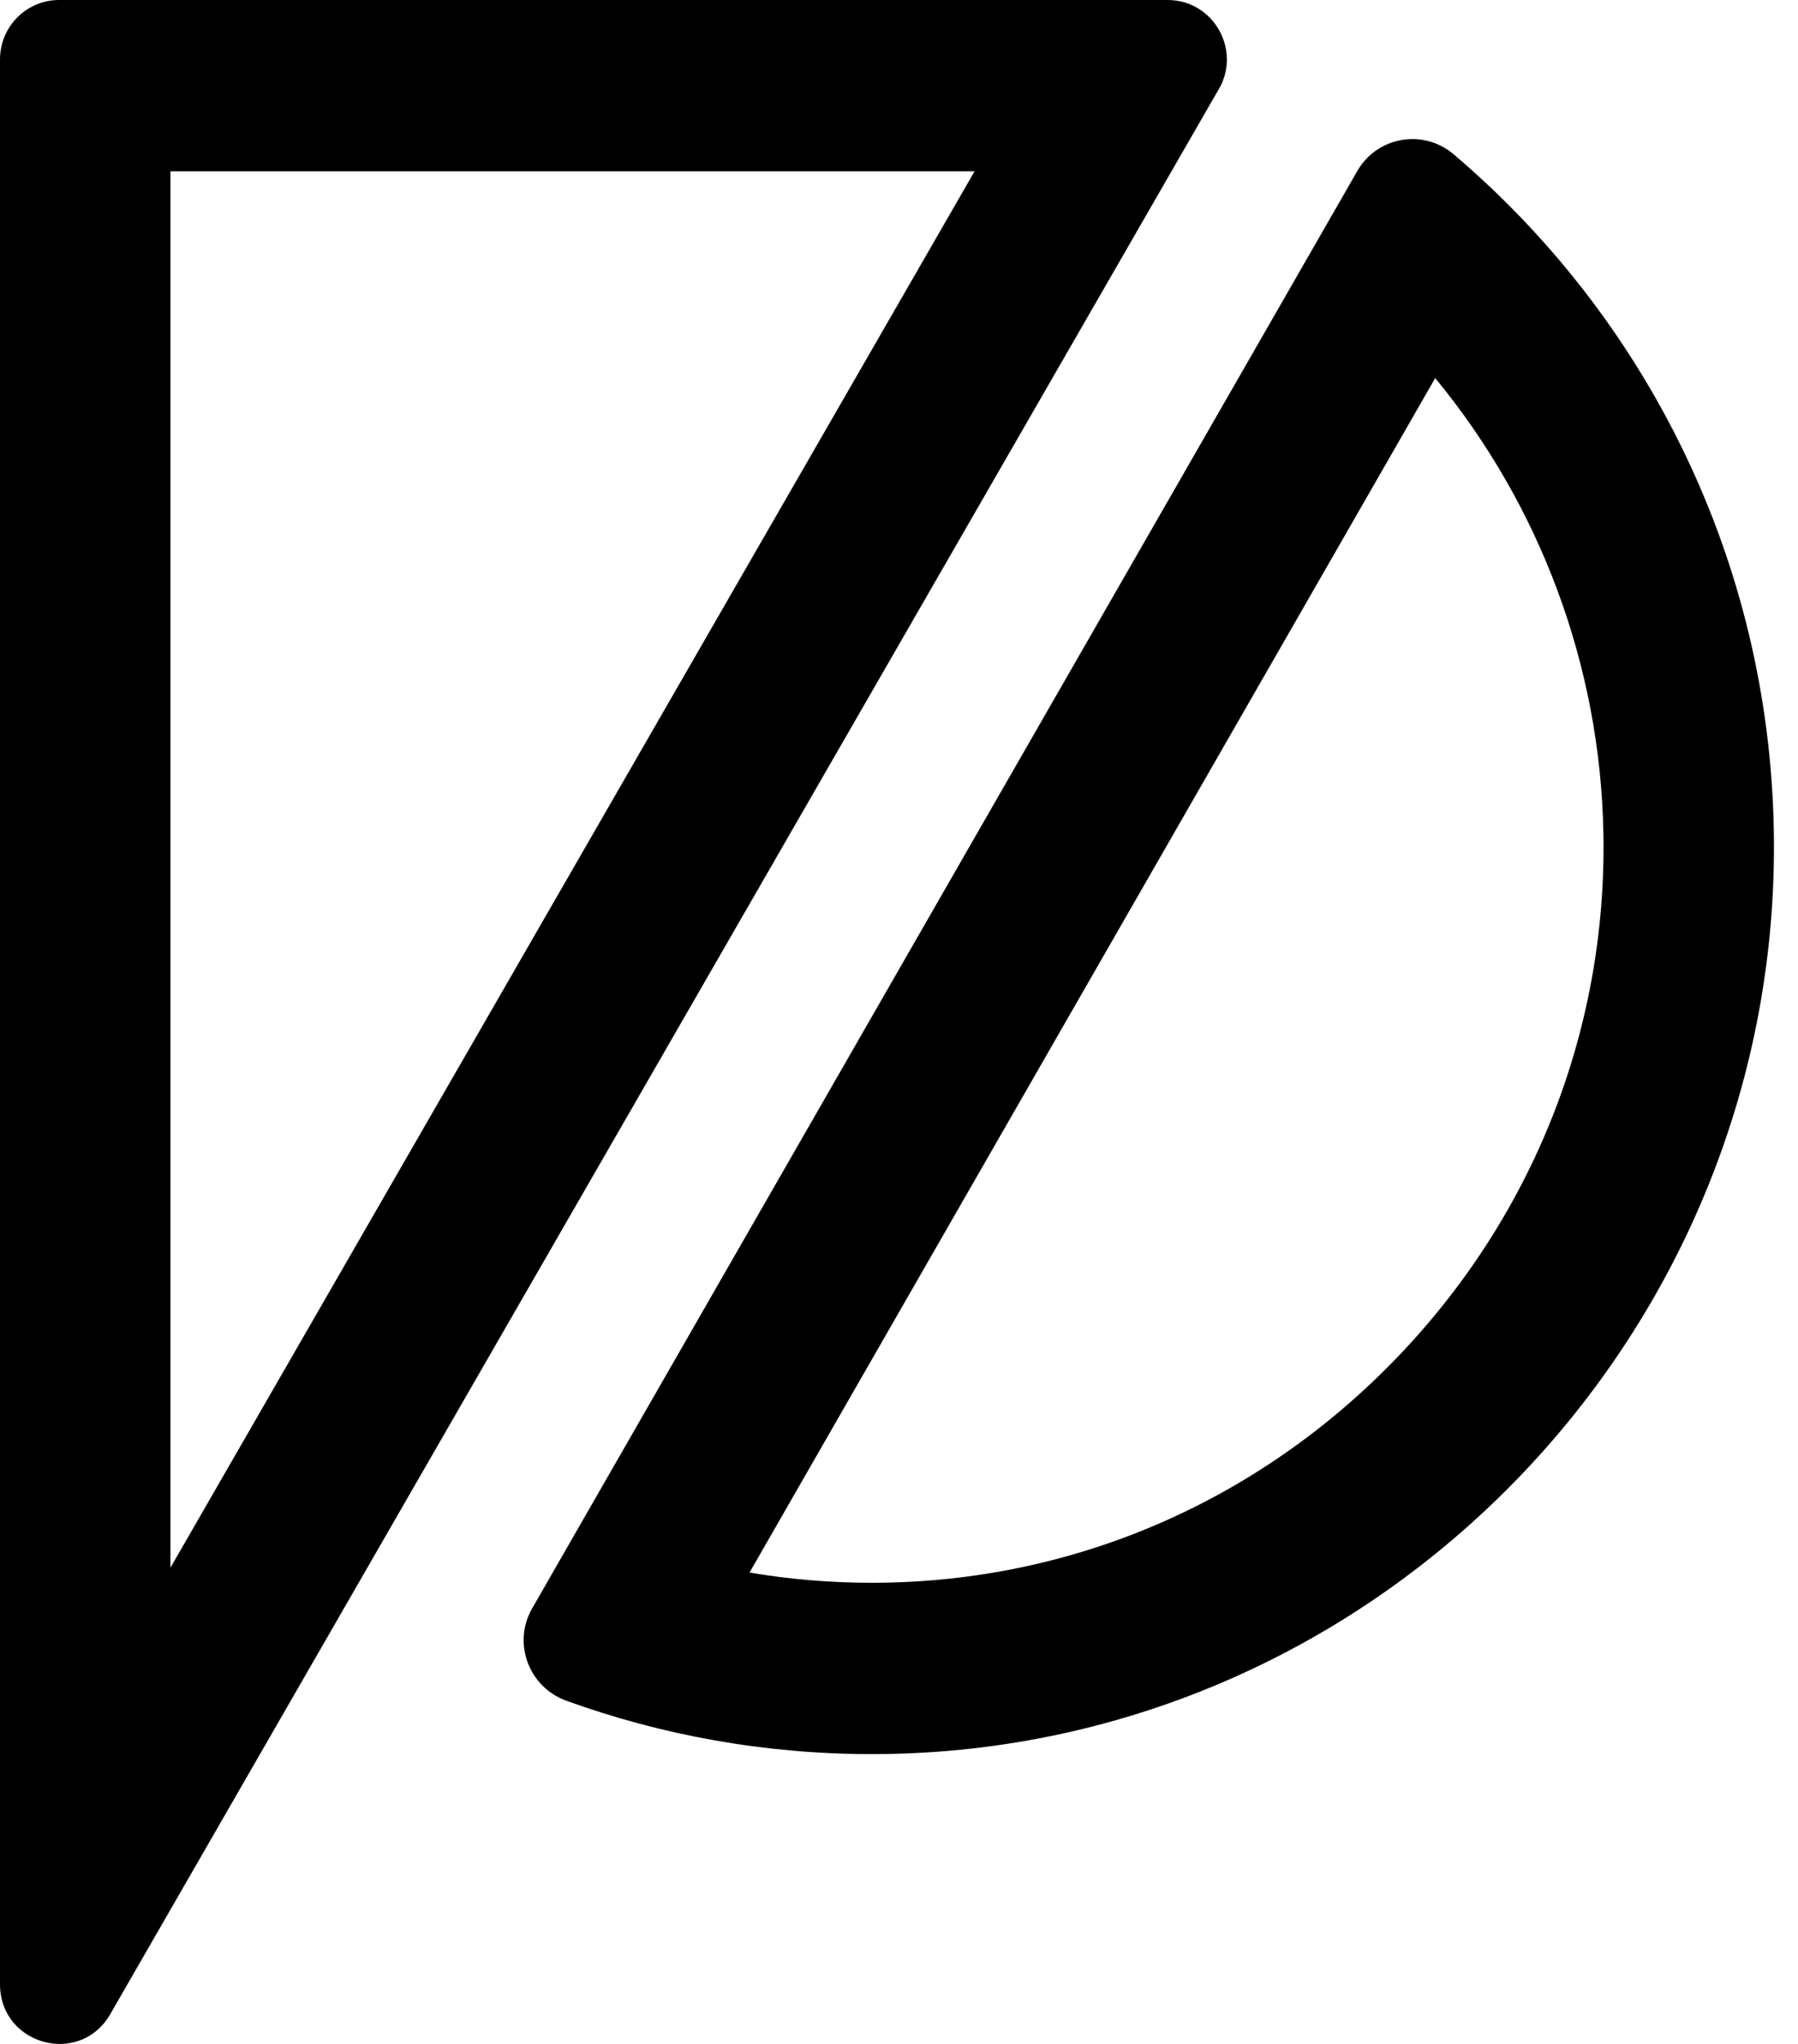 <svg xmlns="http://www.w3.org/2000/svg" width="44" height="50" viewBox="0 0 44 50">
  <path d="M28.574,-0 L1.447,-0 C0.648,-0 -0,0.651 -0,1.455 L-0,48.542 C-0,49.444 0.726,50 1.463,50 C1.913,50 2.368,49.793 2.664,49.331 L29.79,2.243 C30.412,1.275 29.72,-0 28.574,-0 M23.849,4.191 L4.171,38.35 L4.171,4.191 L23.849,4.191 M34.565,3.402 C34.032,3.402 33.507,3.675 33.215,4.184 L13.023,39.345 C12.535,40.194 12.94,41.271 13.858,41.604 C16.194,42.449 18.711,42.91 21.337,42.91 C21.399,42.91 21.461,42.91 21.523,42.909 C33.744,42.808 43.632,32.592 43.408,20.312 C43.287,13.68 40.268,7.759 35.571,3.773 C35.275,3.522 34.918,3.402 34.565,3.402 M35.122,9.249 C37.692,12.366 39.163,16.287 39.238,20.389 C39.326,25.205 37.515,29.775 34.139,33.26 C30.766,36.74 26.273,38.679 21.489,38.718 C21.438,38.719 21.387,38.719 21.337,38.719 C20.326,38.719 19.326,38.635 18.342,38.469 L35.122,9.249"/>
</svg>
